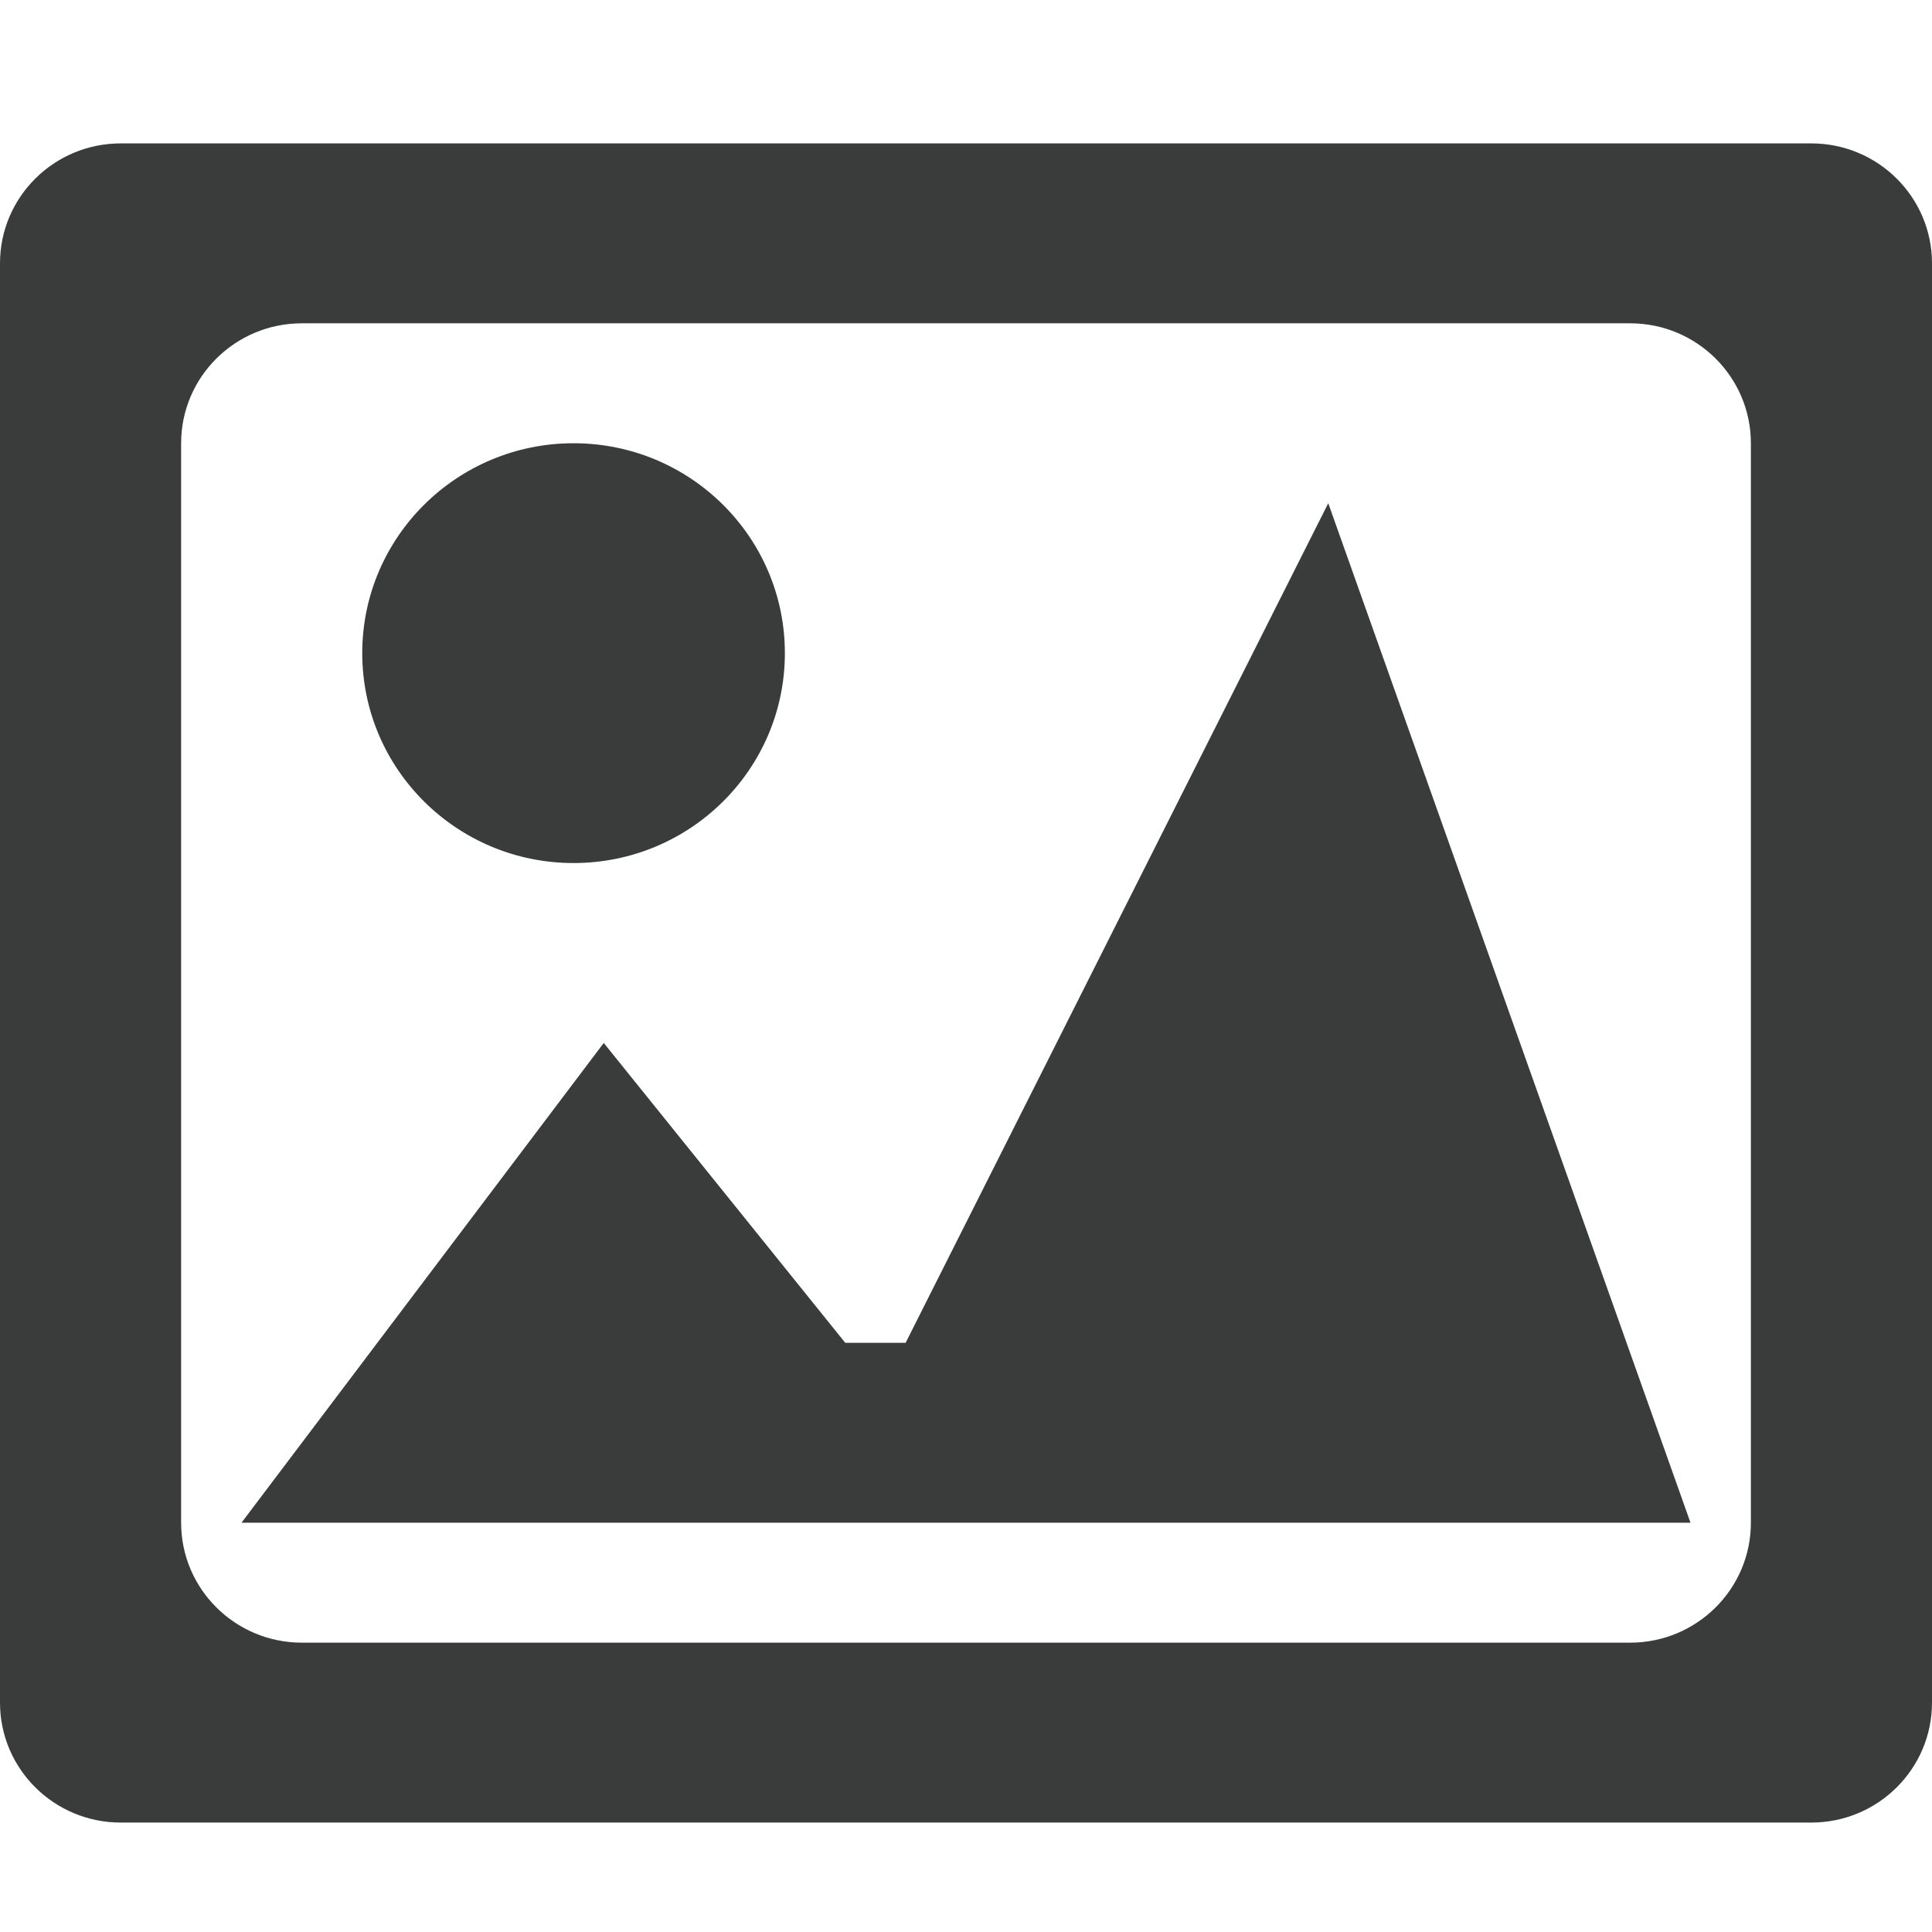 <svg height="512" width="512" xmlns="http://www.w3.org/2000/svg">
  <path d="M479.999 38H32C14.328 38 0 52.23 0 69.787v381.429C0 468.77 14.328 483 32 483h447.999C497.672 483 512 468.77 512 451.216V69.787C512 52.23 497.672 38 479.999 38zm-15.998 365.536c0 17.554-14.328 31.787-32.001 31.787H80c-17.672 0-32-14.232-32-31.787V117.464C48 99.91 62.328 85.68 80 85.68h352c17.673 0 32.001 14.23 32.001 31.784v286.072zM151.999 228.715c30.93 0 56.001-24.903 56.001-55.625 0-30.721-25.071-55.626-56.001-55.626-30.928 0-55.999 24.905-55.999 55.626s25.071 55.625 55.999 55.625zm88 127.143h-16l-64-79.464L64 403.536h384.001L352 133.358l-112.001 222.5z" fill="#3A3B3B"/>
</svg>
